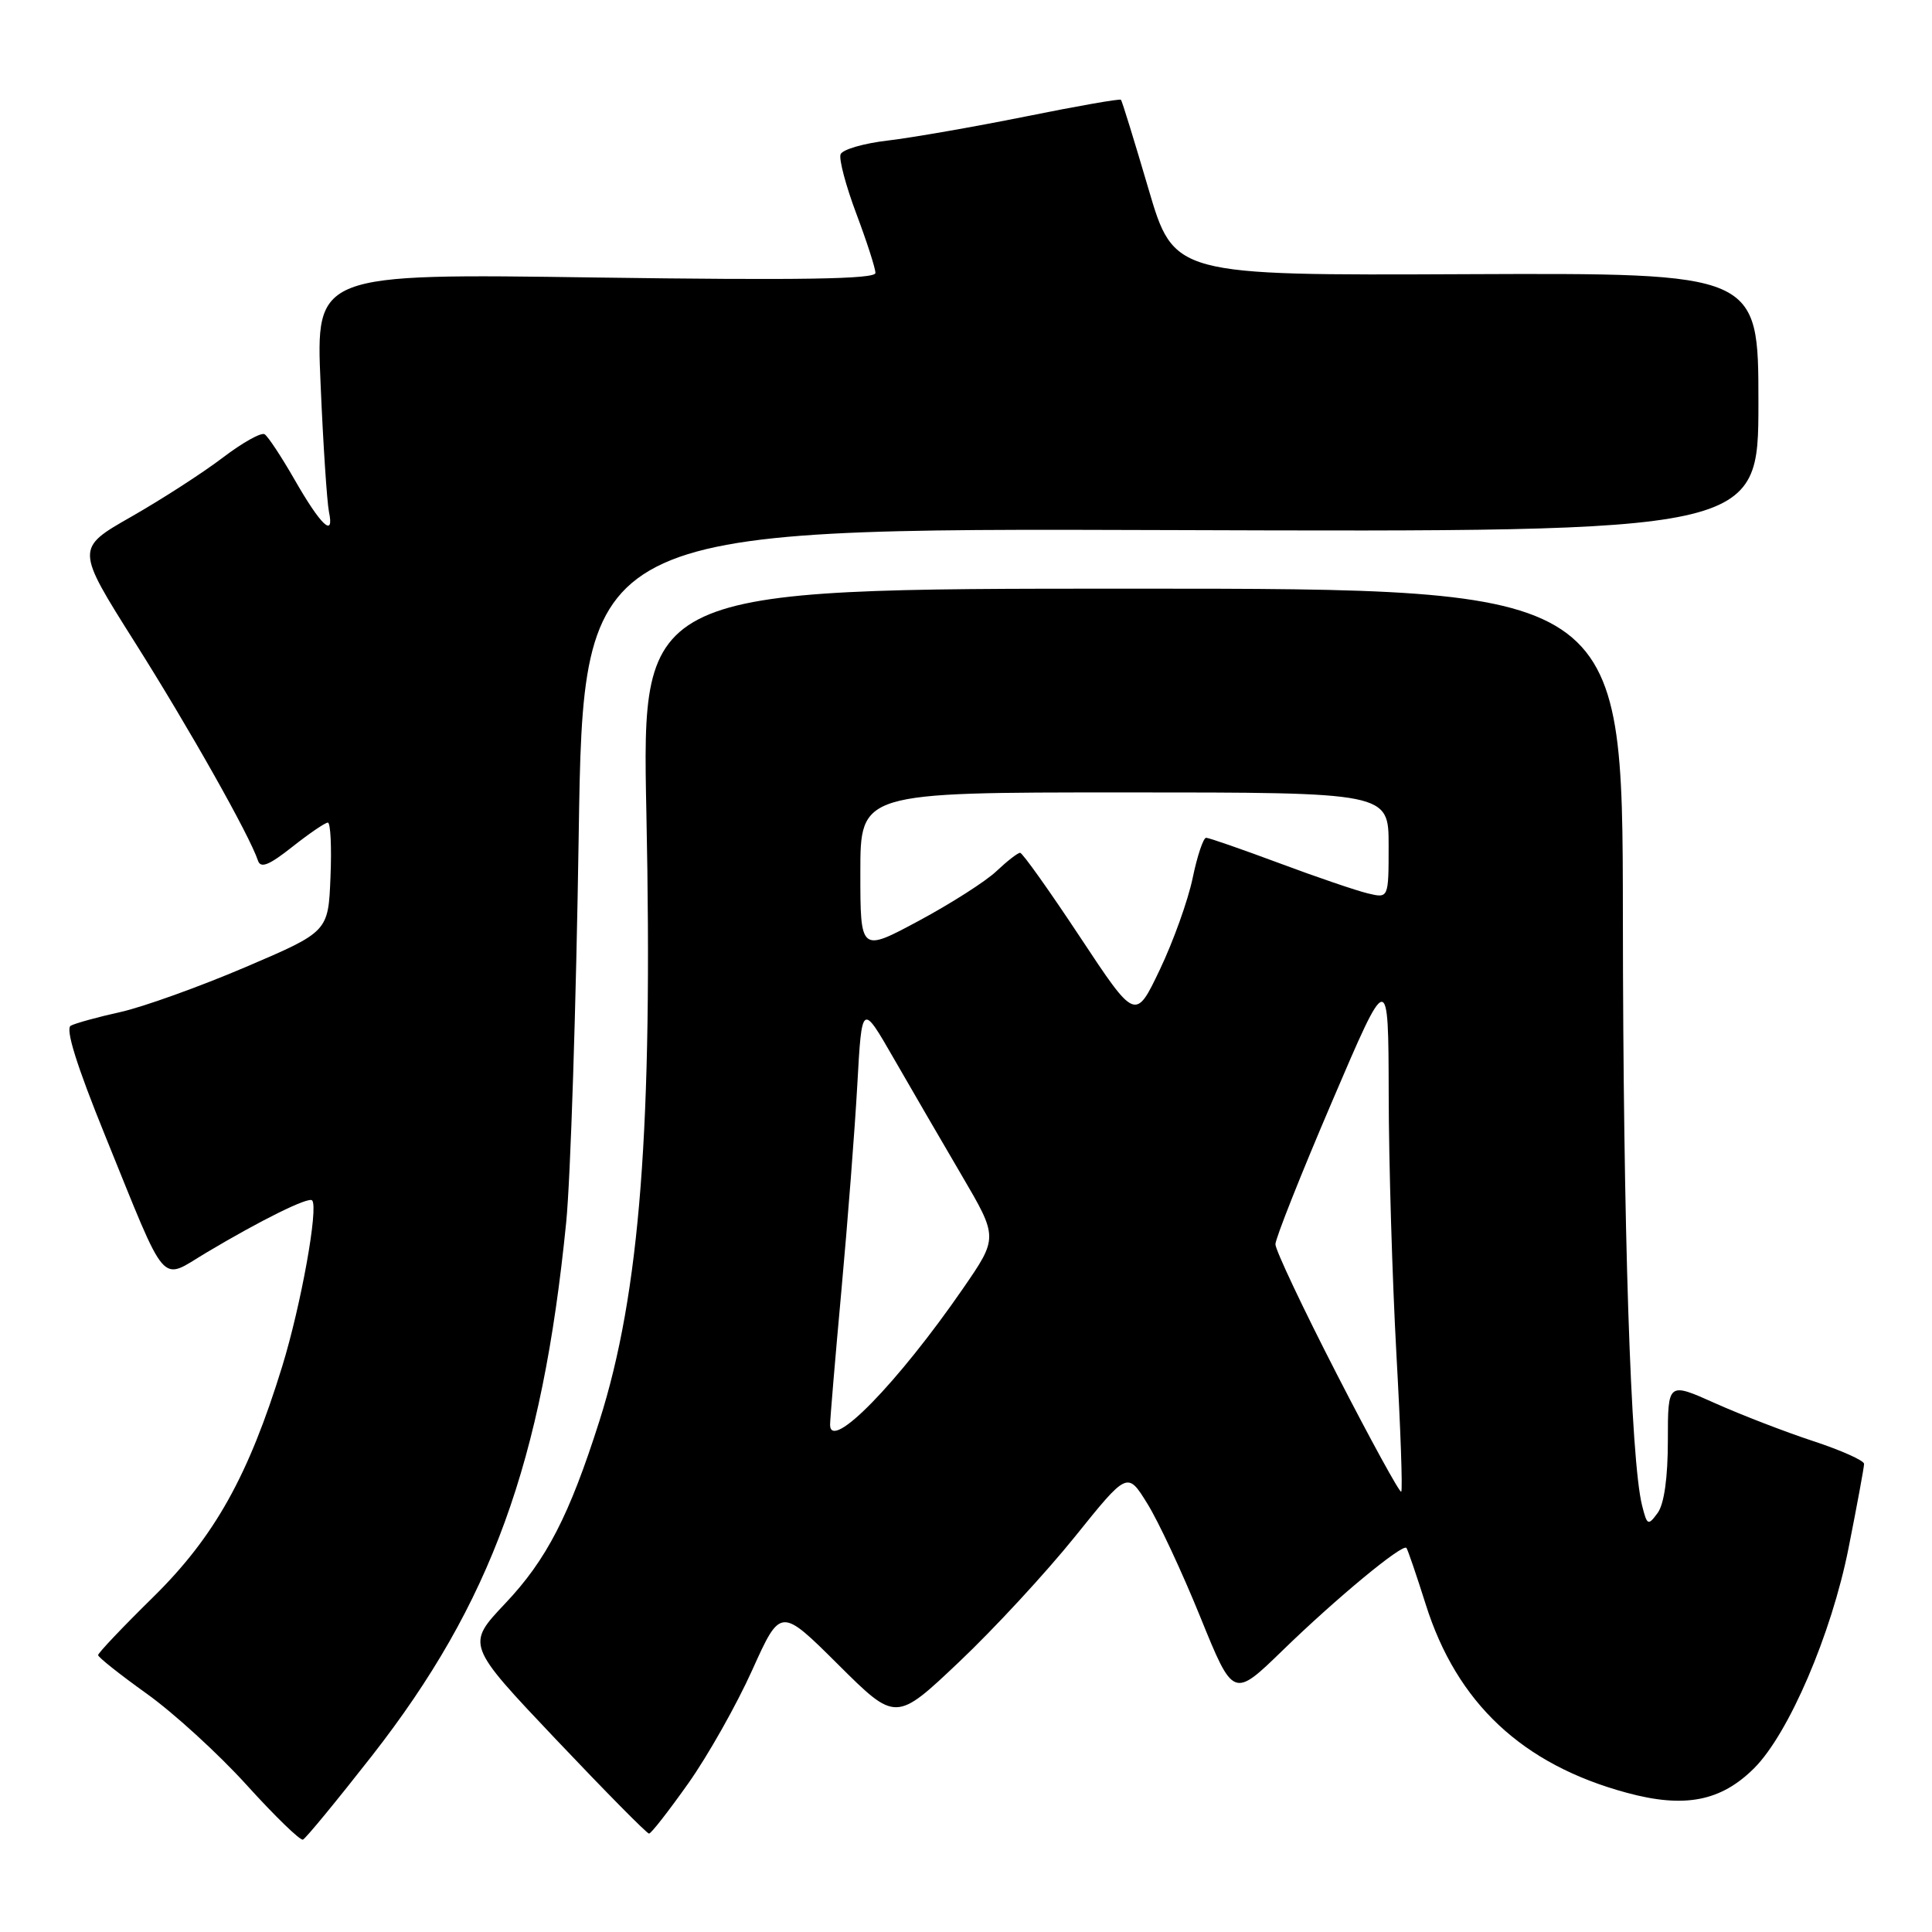 <?xml version="1.0" encoding="UTF-8" standalone="no"?>
<!DOCTYPE svg PUBLIC "-//W3C//DTD SVG 1.1//EN" "http://www.w3.org/Graphics/SVG/1.1/DTD/svg11.dtd" >
<svg xmlns="http://www.w3.org/2000/svg" xmlns:xlink="http://www.w3.org/1999/xlink" version="1.1" viewBox="0 0 256 256">
 <g >
 <path fill="currentColor"
d=" M 49.31 232.62 C 65.07 212.43 71.84 193.83 75.02 162.00 C 75.60 156.22 76.34 133.16 76.68 110.74 C 77.30 69.98 77.30 69.98 155.15 70.24 C 233.00 70.50 233.00 70.50 233.00 53.33 C 233.00 36.17 233.00 36.17 194.27 36.33 C 155.55 36.50 155.55 36.50 152.17 25.00 C 150.31 18.68 148.68 13.37 148.53 13.22 C 148.39 13.06 142.69 14.06 135.88 15.44 C 129.07 16.81 120.87 18.24 117.66 18.62 C 114.45 18.99 111.62 19.81 111.38 20.45 C 111.14 21.08 112.08 24.63 113.47 28.32 C 114.86 32.02 116.00 35.55 116.00 36.17 C 116.00 36.99 106.04 37.15 78.92 36.77 C 41.84 36.24 41.84 36.24 42.48 50.87 C 42.82 58.92 43.33 66.55 43.59 67.83 C 44.33 71.36 42.52 69.65 39.00 63.50 C 37.28 60.50 35.51 57.82 35.06 57.54 C 34.61 57.26 32.12 58.66 29.52 60.64 C 26.92 62.62 21.47 66.14 17.41 68.46 C 10.02 72.67 10.02 72.67 17.87 85.11 C 25.13 96.61 33.05 110.66 34.18 114.03 C 34.53 115.10 35.65 114.65 38.72 112.22 C 40.96 110.45 43.08 109.00 43.44 109.00 C 43.80 109.00 43.96 112.25 43.79 116.23 C 43.50 123.46 43.50 123.46 32.50 128.16 C 26.45 130.74 19.02 133.41 16.00 134.09 C 12.97 134.76 9.99 135.58 9.38 135.91 C 8.63 136.30 10.16 141.20 13.94 150.50 C 22.29 171.07 21.11 169.70 27.31 166.00 C 34.66 161.62 40.89 158.55 41.36 159.06 C 42.22 159.99 39.90 172.89 37.41 181.00 C 32.93 195.57 28.42 203.64 20.27 211.65 C 16.27 215.58 13.00 219.03 13.00 219.31 C 13.00 219.59 15.90 221.89 19.45 224.43 C 22.99 226.96 28.95 232.40 32.68 236.52 C 36.41 240.64 39.77 243.90 40.14 243.76 C 40.51 243.61 44.63 238.60 49.31 232.62 Z  M 91.22 236.28 C 93.82 232.60 97.62 225.86 99.68 221.28 C 103.43 212.97 103.43 212.97 111.06 220.56 C 118.70 228.16 118.70 228.16 127.10 220.20 C 131.72 215.83 138.62 208.36 142.44 203.61 C 149.39 194.97 149.39 194.97 152.03 199.24 C 153.49 201.58 156.65 208.35 159.05 214.27 C 163.42 225.03 163.42 225.03 169.96 218.68 C 177.09 211.75 185.87 204.49 186.36 205.11 C 186.53 205.32 187.68 208.68 188.91 212.57 C 193.03 225.66 201.72 233.81 215.55 237.55 C 223.21 239.63 228.03 238.69 232.44 234.29 C 237.02 229.71 242.69 216.50 244.94 205.14 C 246.07 199.45 247.00 194.42 247.00 193.97 C 247.00 193.53 243.96 192.17 240.25 190.95 C 236.54 189.73 230.69 187.47 227.25 185.93 C 221.00 183.13 221.00 183.13 221.00 190.87 C 221.00 195.80 220.51 199.29 219.65 200.47 C 218.38 202.20 218.25 202.14 217.58 199.47 C 216.07 193.44 215.07 162.77 215.04 121.25 C 215.00 78.00 215.00 78.00 150.02 78.00 C 85.04 78.00 85.04 78.00 85.65 107.75 C 86.51 149.30 84.81 171.33 79.43 188.27 C 75.43 200.84 72.43 206.67 66.94 212.47 C 61.78 217.93 61.78 217.93 73.64 230.45 C 80.16 237.33 85.72 242.97 86.00 242.96 C 86.28 242.96 88.62 239.95 91.22 236.28 Z  M 177.16 182.13 C 172.67 173.40 169.00 165.63 169.00 164.87 C 169.00 164.12 172.37 155.62 176.49 146.00 C 183.97 128.50 183.97 128.50 184.01 145.00 C 184.02 154.07 184.49 169.56 185.03 179.40 C 185.58 189.25 185.87 197.47 185.67 197.66 C 185.48 197.85 181.65 190.87 177.16 182.13 Z  M 109.99 188.79 C 109.99 188.08 110.66 180.07 111.49 171.00 C 112.32 161.93 113.27 149.64 113.60 143.70 C 114.20 132.90 114.20 132.90 118.40 140.20 C 120.71 144.21 124.77 151.21 127.43 155.74 C 132.26 163.98 132.26 163.98 127.60 170.74 C 118.97 183.25 110.01 192.43 109.99 188.79 Z  M 143.09 124.13 C 139.04 118.01 135.48 113.00 135.17 113.00 C 134.86 113.00 133.46 114.09 132.05 115.42 C 130.65 116.76 126.01 119.72 121.75 122.01 C 114.00 126.17 114.00 126.17 114.00 115.59 C 114.00 105.00 114.00 105.00 149.00 105.00 C 184.00 105.00 184.00 105.00 184.00 112.02 C 184.00 119.04 184.00 119.04 181.25 118.38 C 179.74 118.02 174.45 116.22 169.50 114.37 C 164.55 112.53 160.19 111.01 159.82 111.01 C 159.45 111.00 158.64 113.41 158.03 116.36 C 157.42 119.30 155.46 124.76 153.68 128.49 C 150.45 135.26 150.45 135.26 143.09 124.13 Z "/>
</g>
</svg>